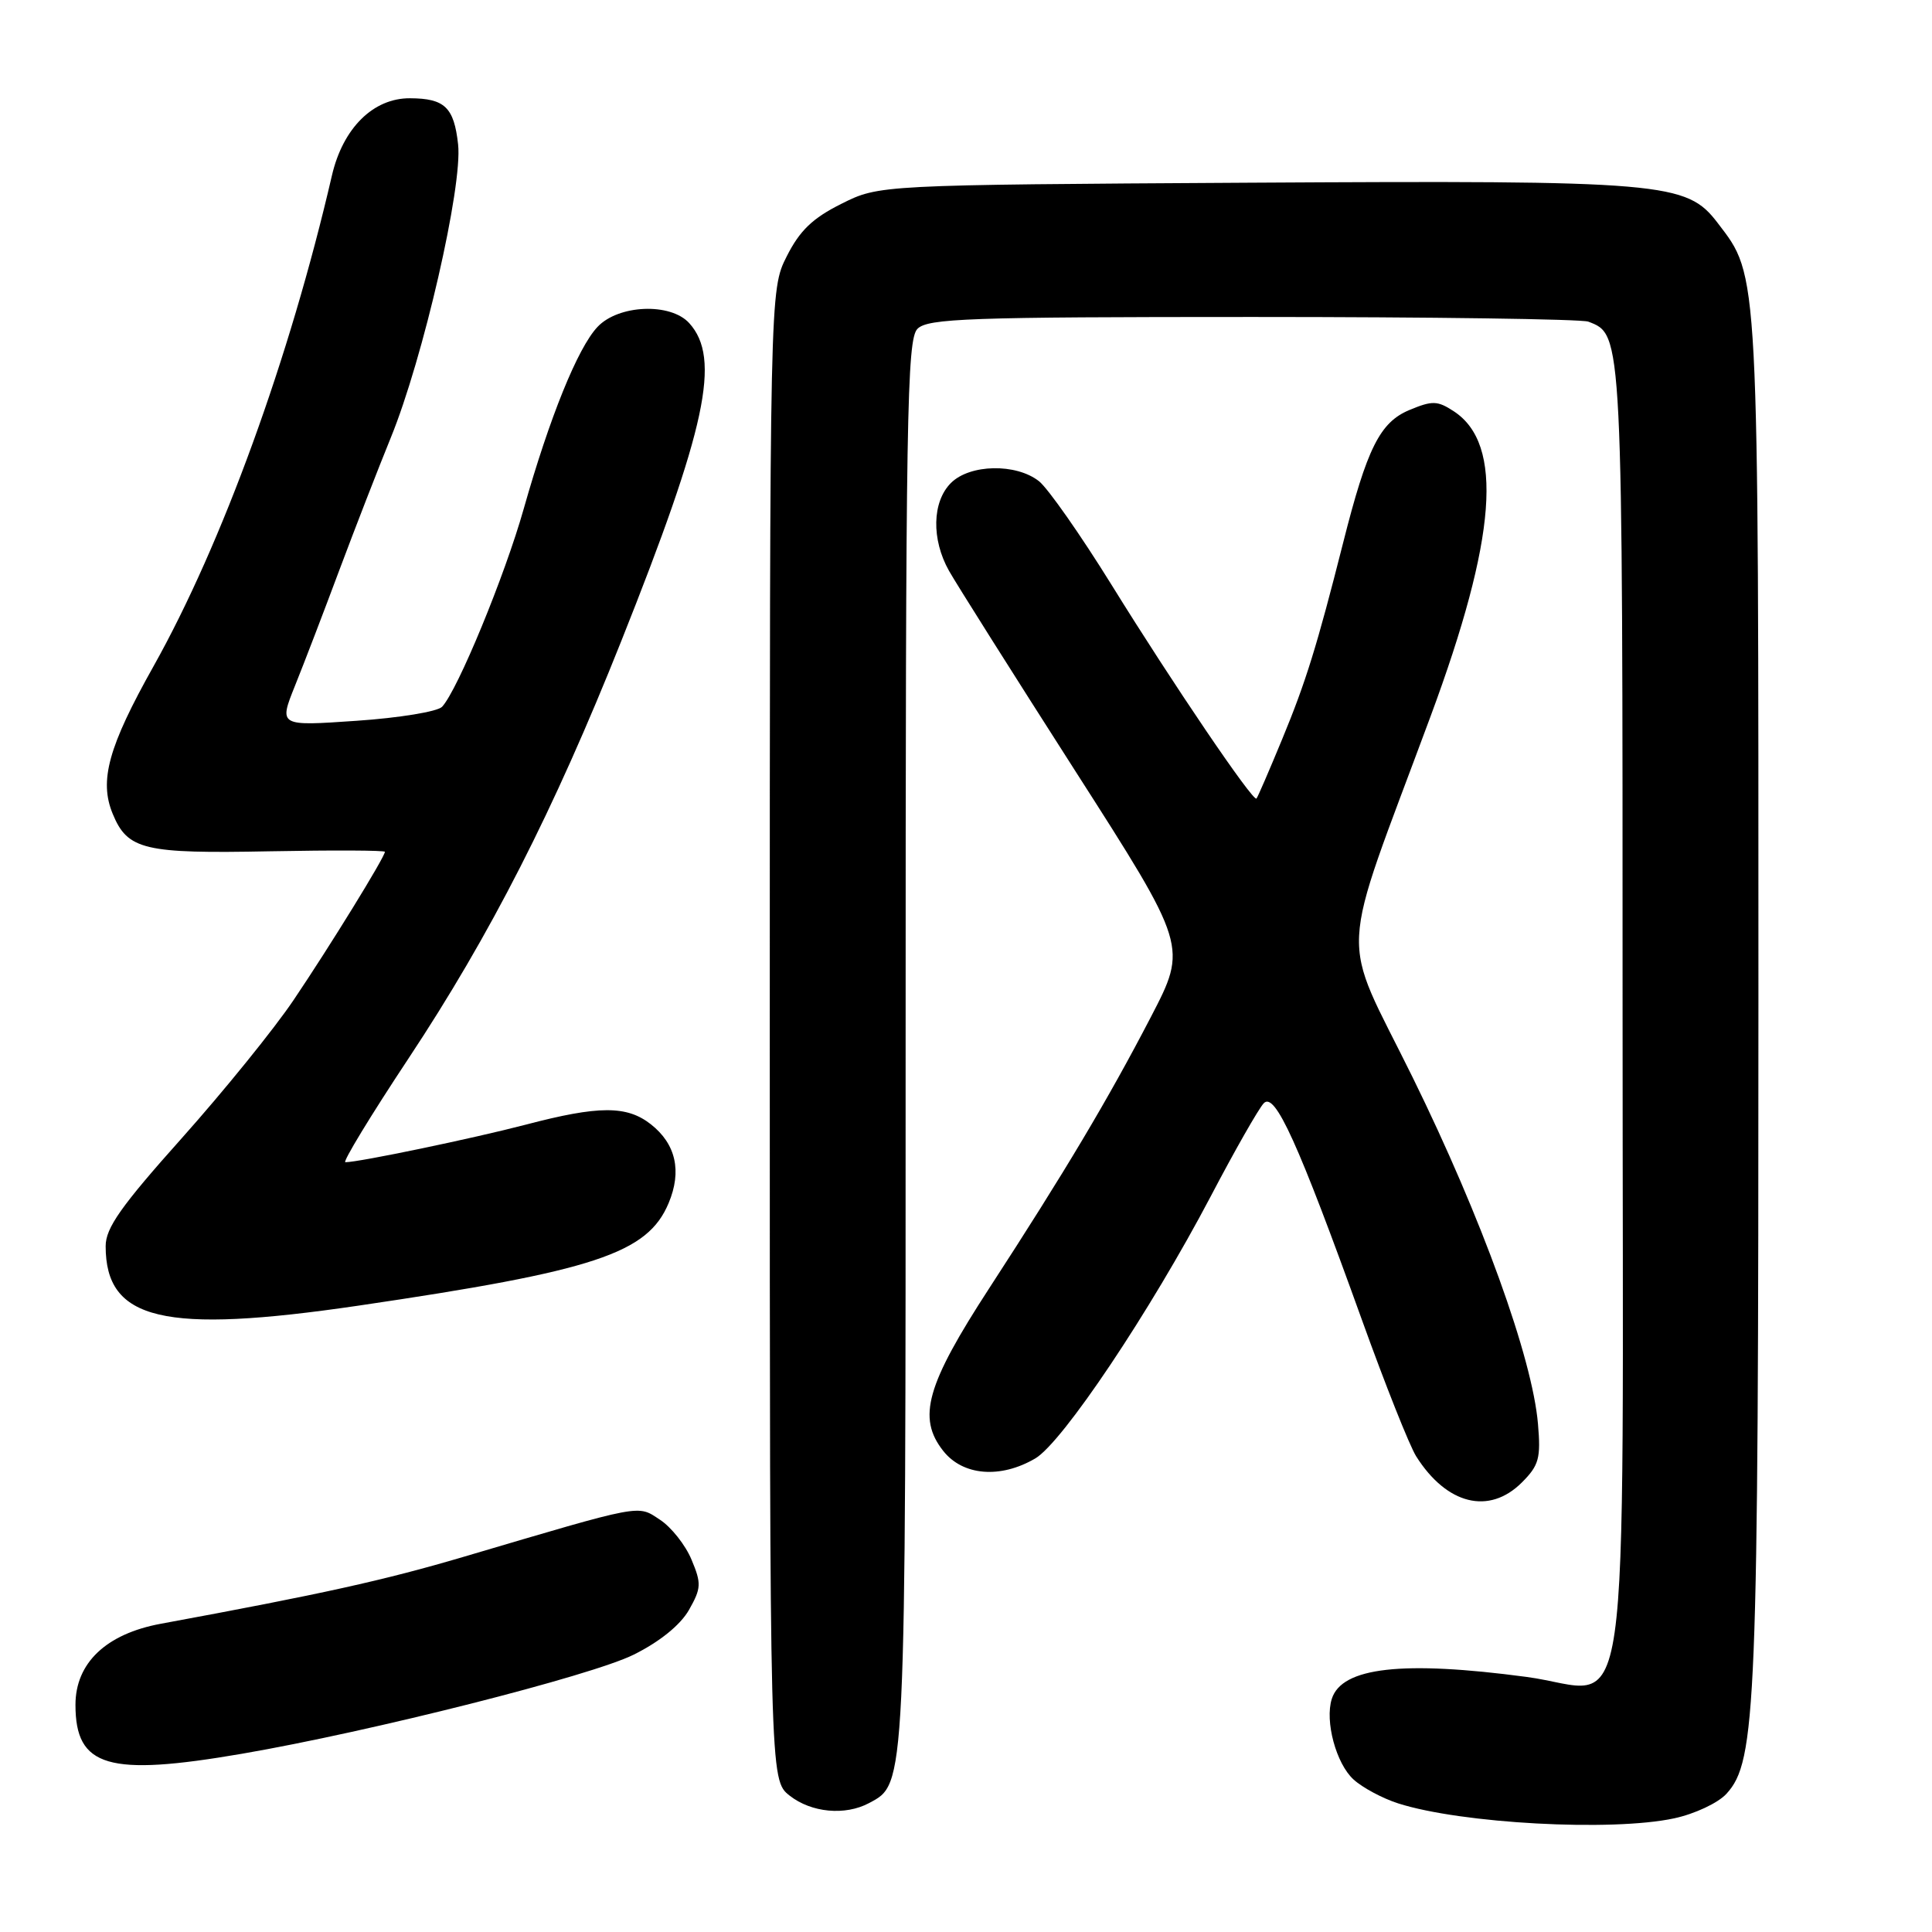 <?xml version="1.0" encoding="UTF-8" standalone="no"?>
<!DOCTYPE svg PUBLIC "-//W3C//DTD SVG 1.1//EN" "http://www.w3.org/Graphics/SVG/1.1/DTD/svg11.dtd" >
<svg xmlns="http://www.w3.org/2000/svg" xmlns:xlink="http://www.w3.org/1999/xlink" version="1.1" viewBox="0 0 256 256">
 <g >
 <path fill="currentColor"
d=" M 221.83 240.94 C 224.55 240.36 227.66 238.90 228.76 237.69 C 232.72 233.37 233.00 226.40 233.00 132.33 C 233.00 34.85 233.10 36.75 227.59 29.53 C 223.48 24.14 220.58 23.89 165.42 24.21 C 116.50 24.50 116.50 24.50 111.50 27.00 C 107.67 28.91 105.97 30.55 104.25 33.96 C 102.00 38.42 102.00 38.42 102.00 137.14 C 102.00 235.85 102.00 235.85 104.63 237.93 C 107.51 240.19 111.98 240.61 115.15 238.92 C 120.06 236.29 120.00 237.52 120.00 138.10 C 120.00 54.93 120.17 44.98 121.57 43.57 C 122.95 42.19 128.37 42.00 165.99 42.00 C 189.56 42.00 209.56 42.28 210.46 42.62 C 215.03 44.38 215.00 43.72 215.00 133.84 C 215.00 234.05 216.44 224.08 202.27 222.20 C 185.86 220.01 177.79 220.92 176.47 225.11 C 175.53 228.07 177.04 233.69 179.35 235.79 C 180.53 236.87 183.20 238.30 185.27 238.96 C 193.62 241.63 213.56 242.72 221.83 240.94 Z  M 32.07 232.38 C 49.12 229.45 78.38 222.05 83.99 219.24 C 87.43 217.53 90.16 215.31 91.29 213.33 C 92.92 210.45 92.96 209.83 91.63 206.66 C 90.83 204.73 88.95 202.36 87.46 201.38 C 84.41 199.38 85.46 199.19 61.42 206.29 C 50.85 209.41 42.65 211.22 21.29 215.16 C 14.06 216.50 10.00 220.36 10.00 225.90 C 10.00 234.16 14.32 235.43 32.07 232.38 Z  M 201.66 196.43 C 203.92 194.17 204.18 193.22 203.79 188.68 C 203.05 179.93 196.33 161.36 187.19 142.77 C 177.46 123.00 177.20 128.28 189.56 94.91 C 198.32 71.28 199.27 58.84 192.64 54.50 C 190.47 53.08 189.80 53.06 186.75 54.33 C 182.85 55.96 181.14 59.38 177.98 71.89 C 174.50 85.63 173.03 90.37 169.88 97.98 C 168.17 102.12 166.65 105.64 166.49 105.81 C 166.05 106.30 155.42 90.63 147.29 77.50 C 143.20 70.90 138.87 64.72 137.68 63.77 C 134.65 61.37 128.51 61.49 126.00 64.00 C 123.51 66.49 123.40 71.47 125.75 75.64 C 126.71 77.35 134.22 89.25 142.43 102.08 C 157.36 125.40 157.36 125.40 152.49 134.77 C 146.78 145.76 141.09 155.29 131.09 170.68 C 122.74 183.52 121.52 187.86 124.98 192.25 C 127.58 195.55 132.56 195.96 137.18 193.25 C 140.79 191.13 152.42 173.76 160.44 158.50 C 163.61 152.45 166.77 146.91 167.45 146.19 C 168.93 144.62 171.99 151.37 180.49 174.97 C 183.55 183.47 186.77 191.57 187.65 192.97 C 191.70 199.38 197.32 200.77 201.66 196.43 Z  M 47.46 173.01 C 78.81 168.40 85.81 166.09 88.60 159.41 C 90.37 155.18 89.56 151.59 86.25 148.98 C 83.06 146.47 79.35 146.48 69.64 149.03 C 62.62 150.86 47.57 154.00 45.76 154.00 C 45.36 154.00 49.12 147.81 54.13 140.25 C 64.98 123.87 73.37 107.41 82.30 85.00 C 93.60 56.64 95.56 47.49 91.33 42.82 C 88.85 40.08 81.95 40.36 79.17 43.32 C 76.55 46.10 72.83 55.30 69.39 67.44 C 66.88 76.32 60.64 91.45 58.58 93.65 C 57.99 94.29 52.87 95.13 47.22 95.51 C 36.94 96.22 36.94 96.22 39.09 90.86 C 40.28 87.91 42.93 81.00 44.98 75.50 C 47.04 70.00 50.10 62.12 51.78 58.00 C 56.07 47.50 61.32 24.64 60.70 19.13 C 60.16 14.22 58.93 13.04 54.33 13.02 C 49.46 12.99 45.44 16.97 43.98 23.26 C 38.39 47.43 29.44 72.05 20.35 88.27 C 14.36 98.94 13.11 103.45 14.94 107.85 C 16.91 112.62 19.09 113.13 35.78 112.80 C 44.15 112.64 51.00 112.67 51.00 112.87 C 51.00 113.55 43.69 125.42 38.91 132.50 C 36.32 136.35 29.65 144.58 24.10 150.80 C 16.03 159.83 14.00 162.71 14.00 165.12 C 14.00 174.98 21.69 176.79 47.46 173.01 Z "/>
</g>
</svg>